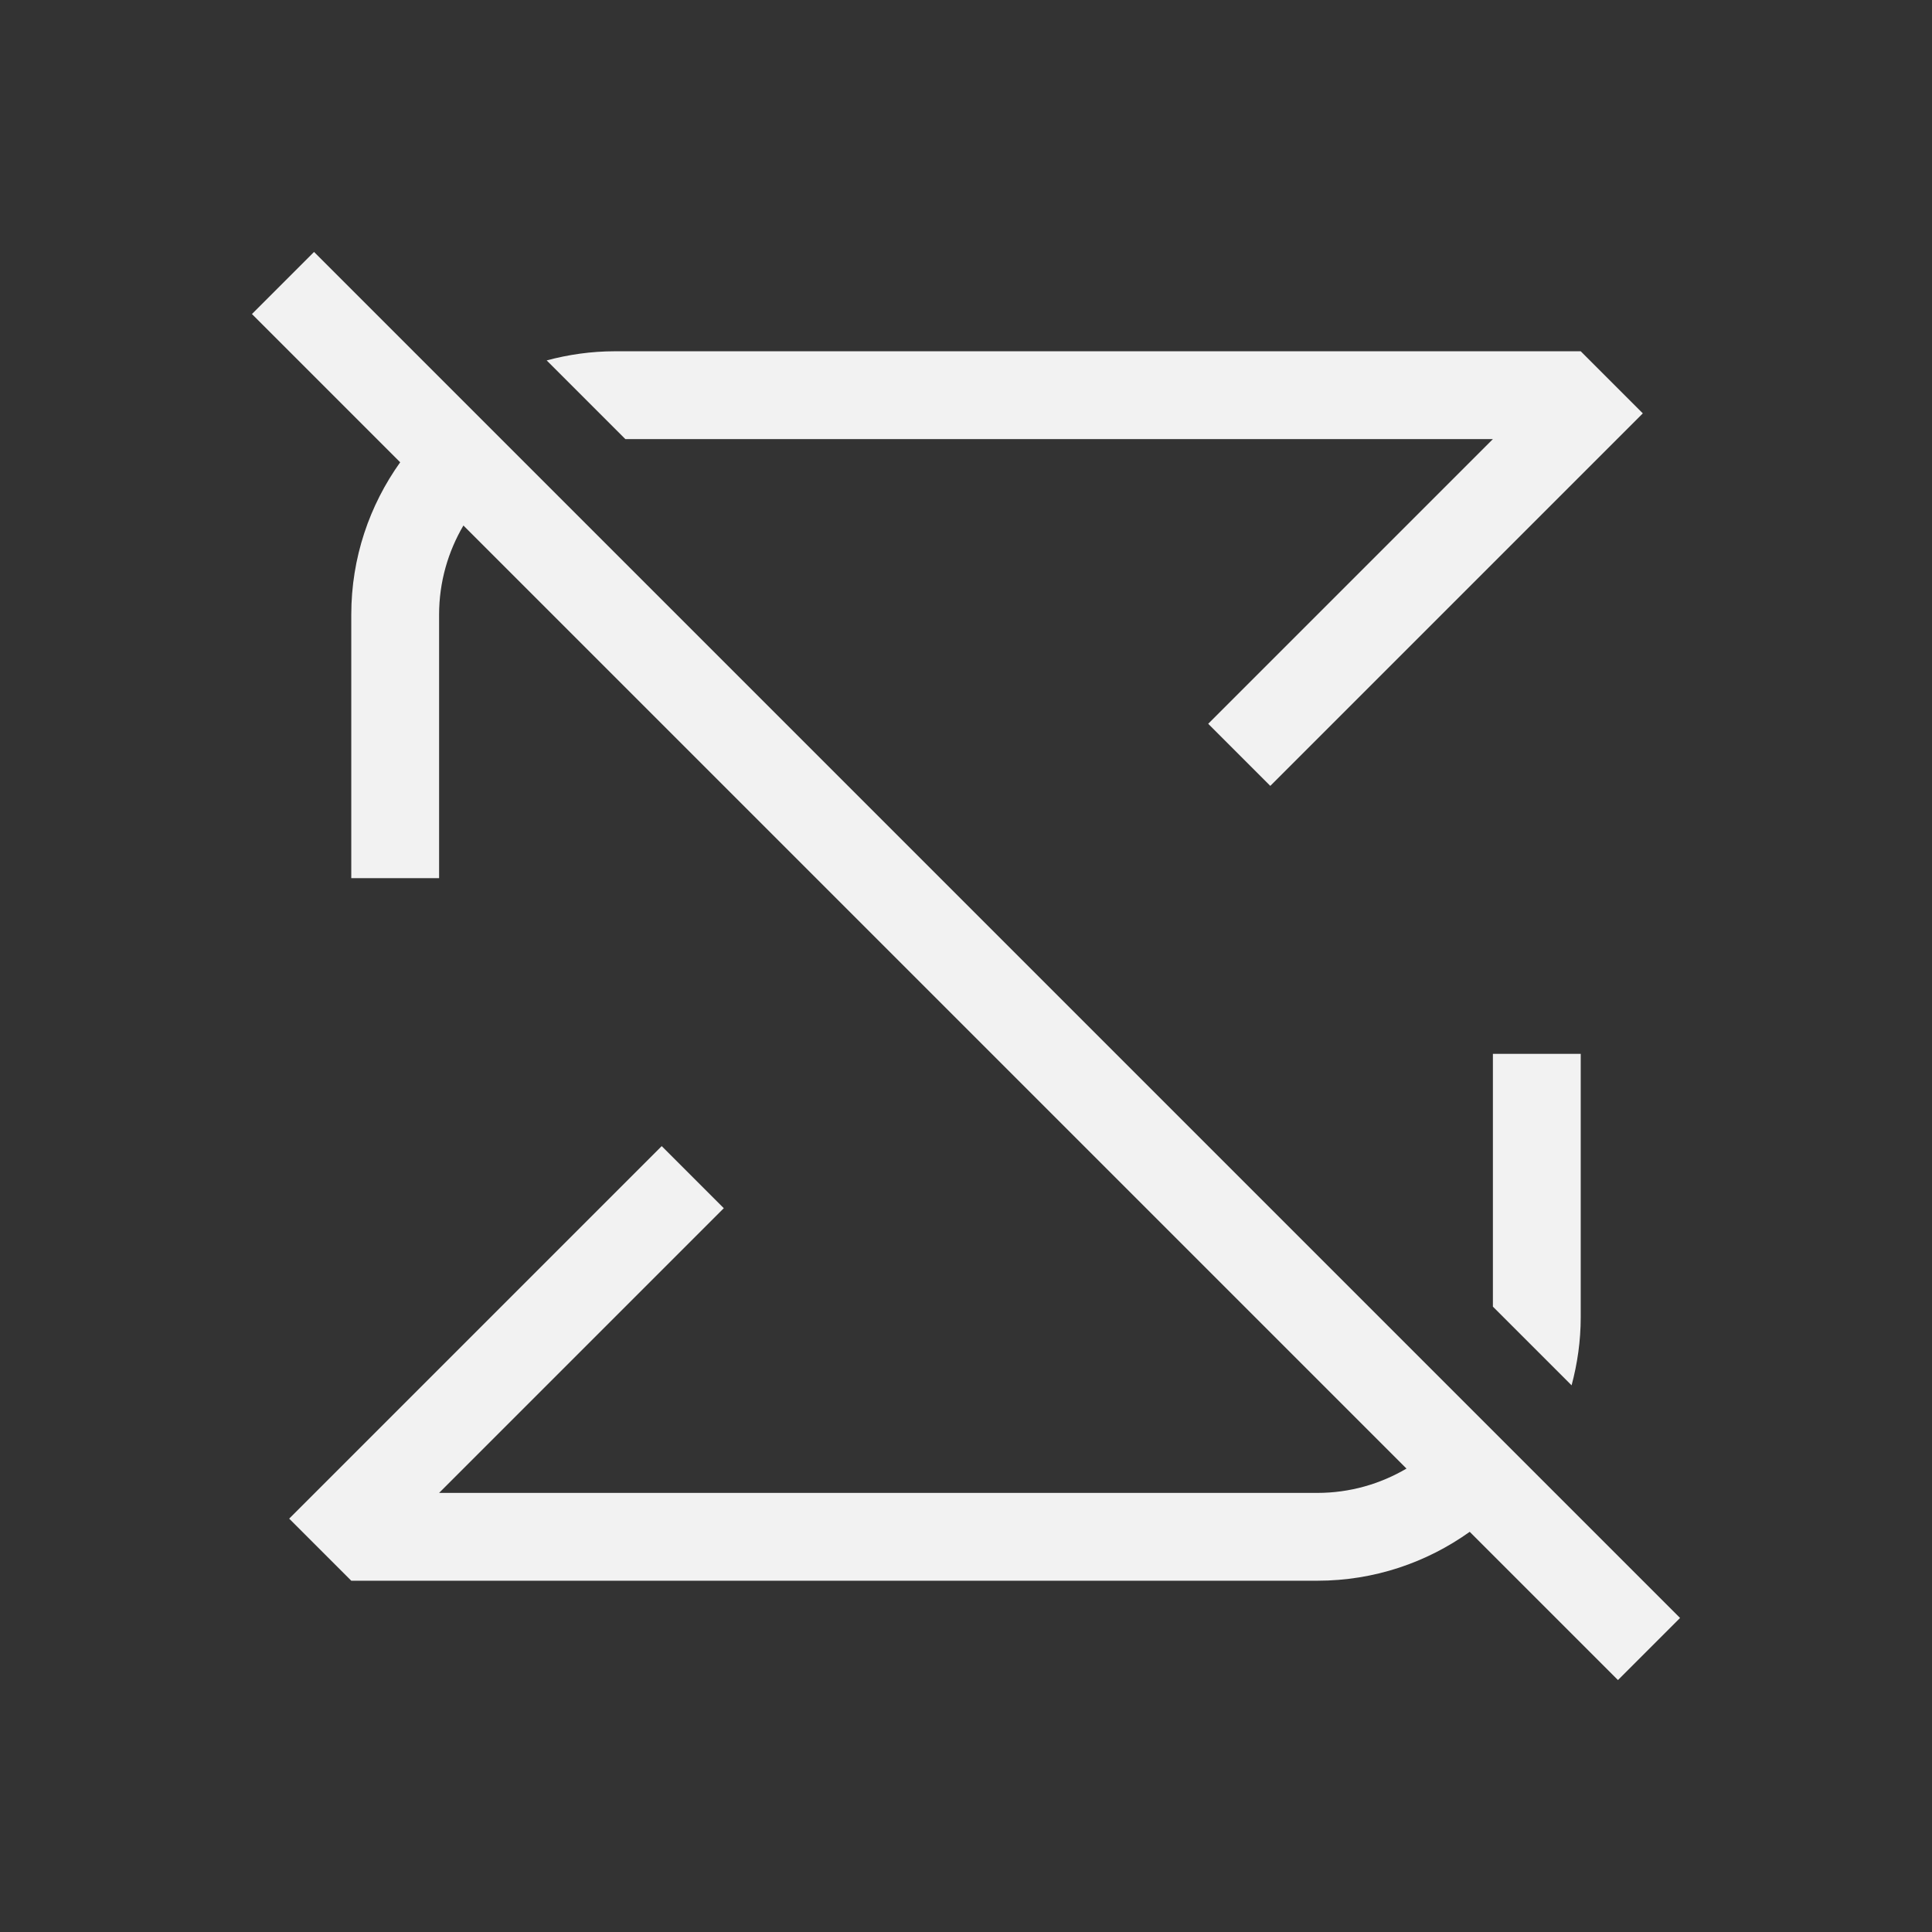 <?xml version="1.0" encoding="UTF-8" standalone="no"?>
<!-- Created with Inkscape (http://www.inkscape.org/) -->

<svg
   width="22"
   height="22"
   viewBox="0 0 22 22"
   version="1.1"
   id="svg297"
   inkscape:version="1.2.1 (9c6d41e410, 2022-07-14)"
   sodipodi:docname="media-repeat-none.svg"
   xmlns:inkscape="http://www.inkscape.org/namespaces/inkscape"
   xmlns:sodipodi="http://sodipodi.sourceforge.net/DTD/sodipodi-0.dtd"
   xmlns="http://www.w3.org/2000/svg"
   xmlns:svg="http://www.w3.org/2000/svg">
  <rect x="0" y="0" width="22" height="22" fill="#333333" stroke="none"/>
  <sodipodi:namedview
     id="namedview299"
     pagecolor="#ffffff"
     bordercolor="#000000"
     borderopacity="0.25"
     inkscape:showpageshadow="2"
     inkscape:pageopacity="0.0"
     inkscape:pagecheckerboard="0"
     inkscape:deskcolor="#d1d1d1"
     inkscape:document-units="px"
     showgrid="false"
     inkscape:zoom="37.318182"
     inkscape:cx="10.986602"
     inkscape:cy="11.026797"
     inkscape:window-width="1920"
     inkscape:window-height="1007"
     inkscape:window-x="0"
     inkscape:window-y="0"
     inkscape:window-maximized="1"
     inkscape:current-layer="svg297" />
  <defs
     id="defs294">
    <style
       type="text/css"
       id="current-color-scheme">
      .ColorScheme-Text {
        color:#f2f2f2;
      }
    </style>
  </defs>
  <path
     id="rect470"
     style="fill:currentColor;stroke-linecap:round;stroke-linejoin:round"
     class="ColorScheme-Text"
     d="M 3.576 2.869 L 2.869 3.576 L 4.557 5.264 C 4.208 5.753 4 6.35 4 7 L 4 10 L 5 10 L 5 7 C 5 6.628 5.102 6.282 5.277 5.984 L 16.016 16.723 C 15.718 16.898 15.372 17 15 17 L 5 17 L 8.242 13.758 L 7.535 13.051 L 3.293 17.293 L 4 18 L 15 18 C 15.65 18 16.247 17.792 16.736 17.443 L 18.424 19.131 L 19.131 18.424 L 17.445 16.738 L 16.723 16.016 L 5.984 5.277 L 5.262 4.555 L 3.576 2.869 z M 7 4 C 6.731 4 6.472 4.038 6.225 4.104 L 7.121 5 L 17 5 L 13.758 8.242 L 14.465 8.949 L 18.707 4.707 L 18 4 L 7 4 z M 17 12 L 17 14.879 L 17.896 15.775 C 17.962 15.528 18 15.269 18 15 L 18 12 L 17 12 z " />
</svg>
